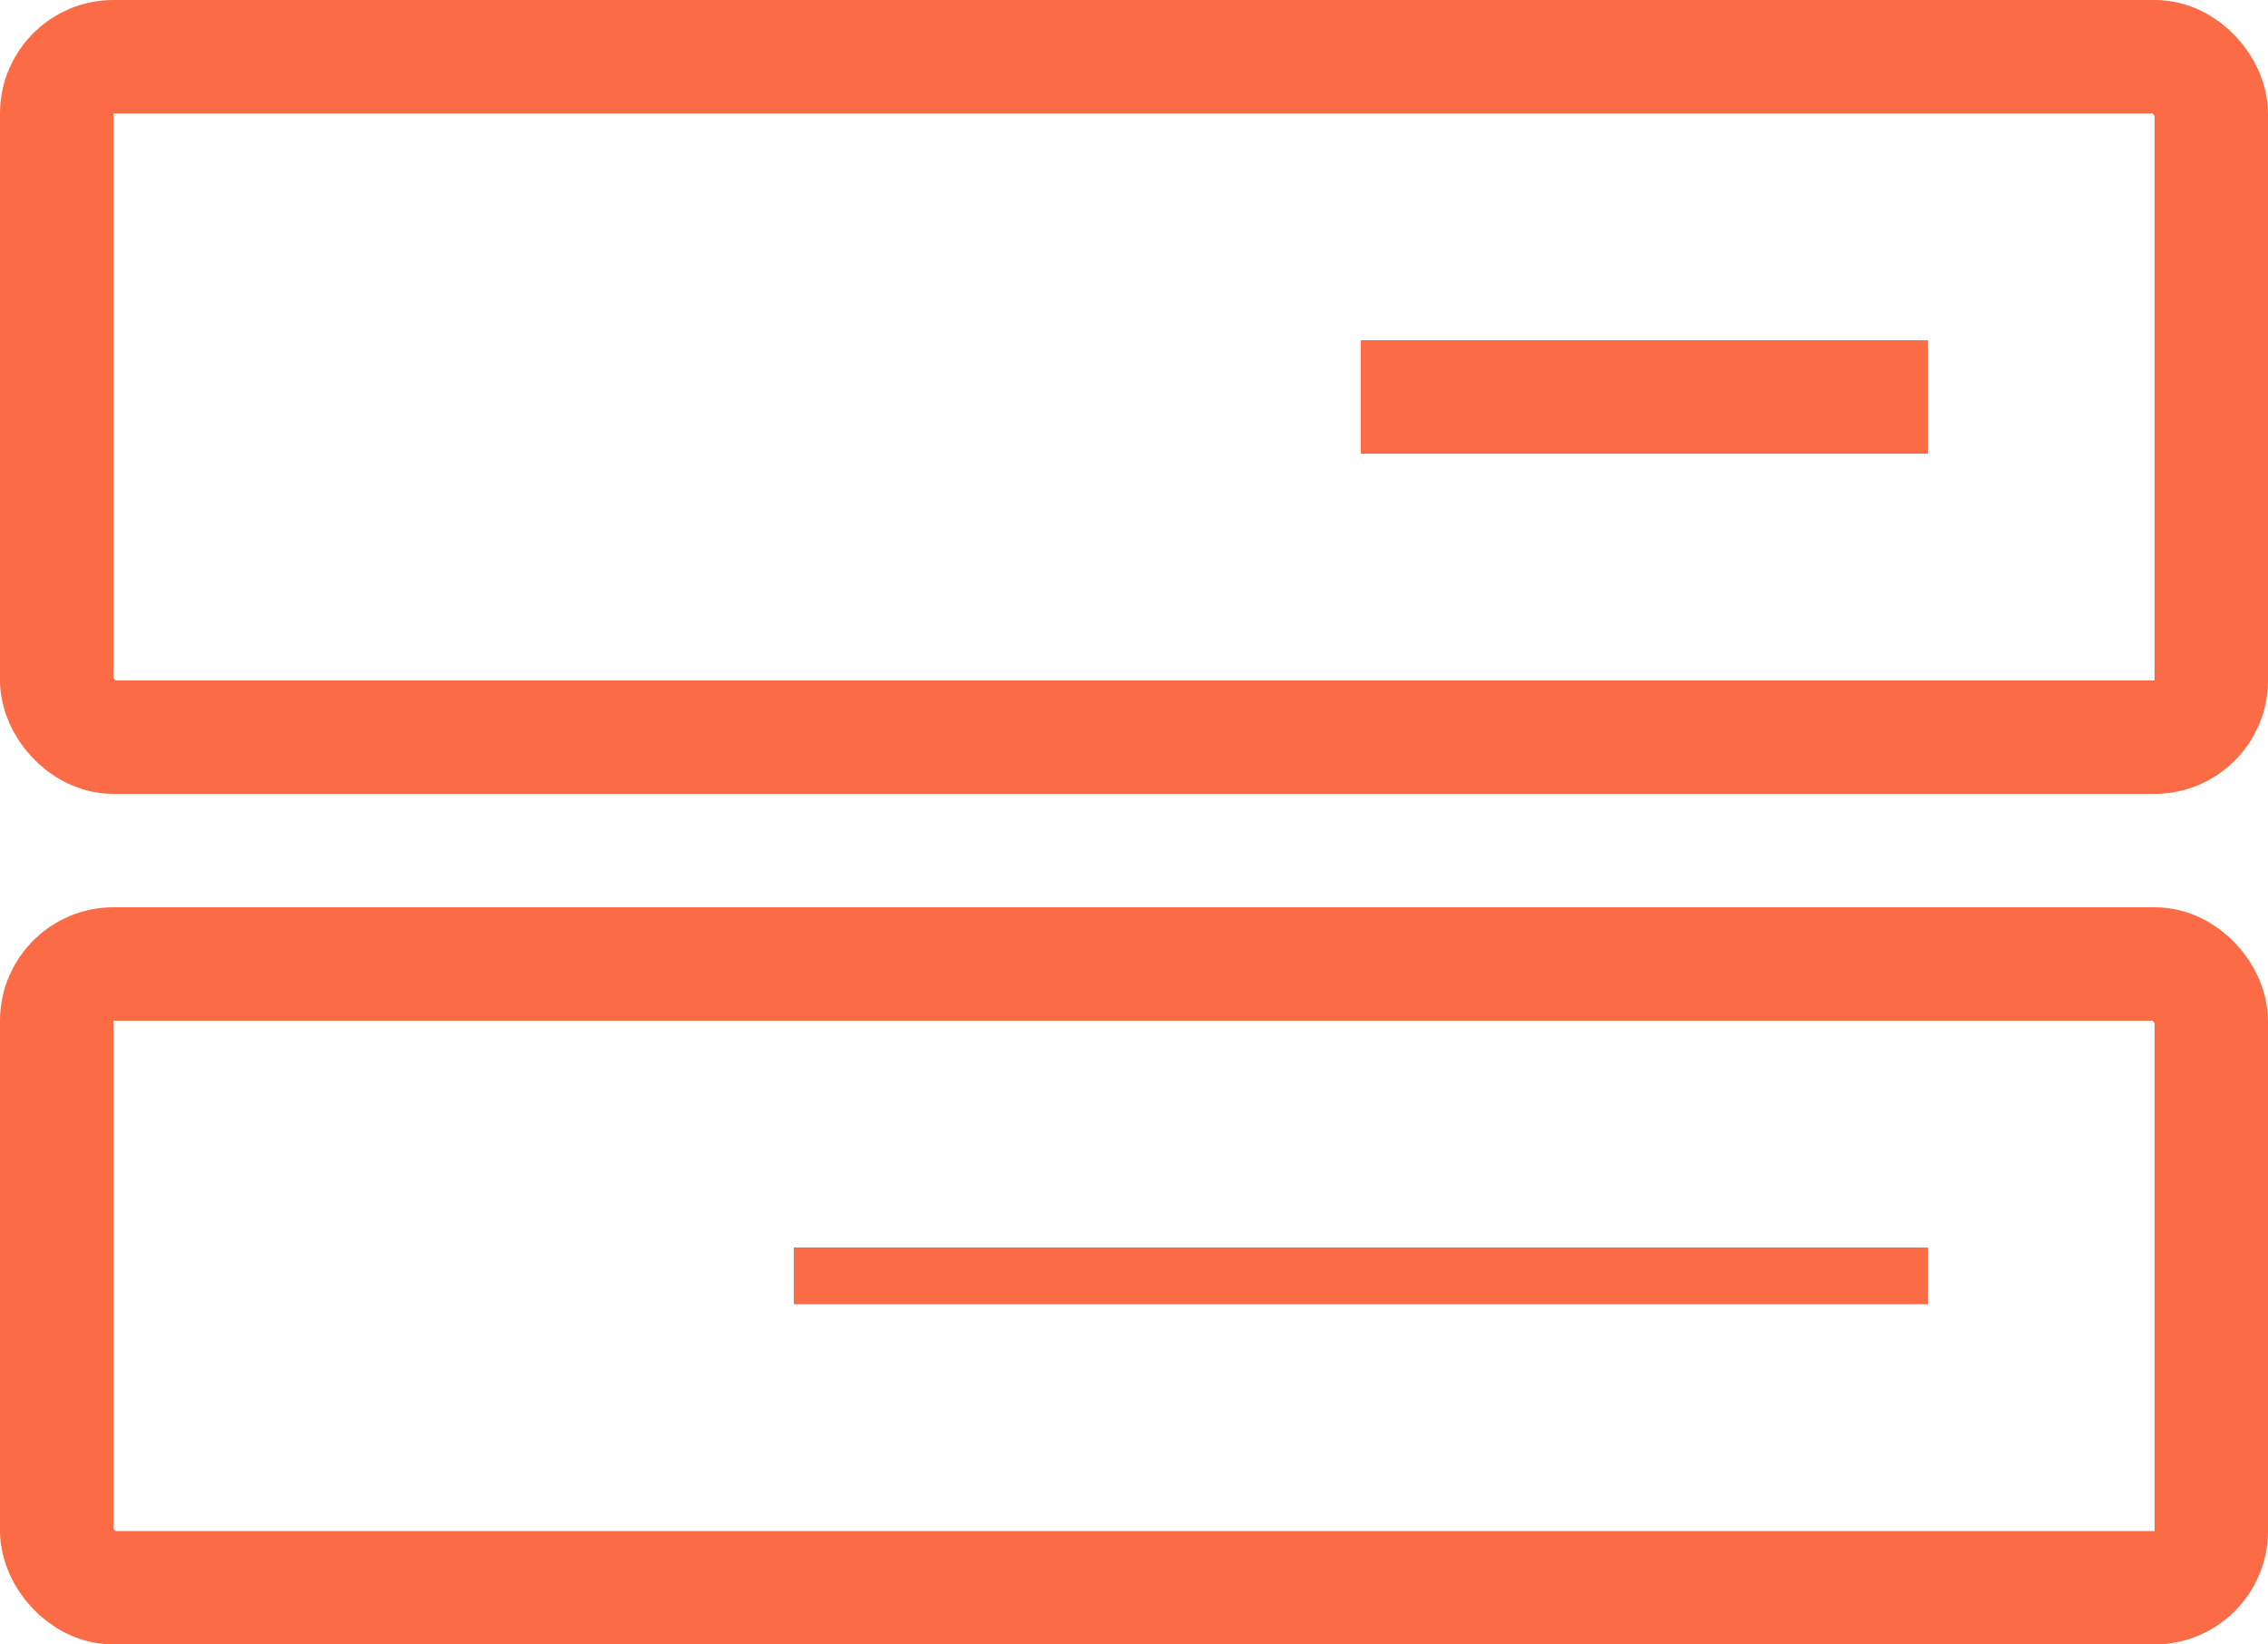 <svg id="icon-1" xmlns="http://www.w3.org/2000/svg" width="40" height="29" viewBox="0 0 40 29">
  <defs>
    <style>
      .cls-1 {
        fill-opacity: 0;
        stroke: #fb6b45;
        stroke-linejoin: round;
        stroke-width: 2px;
      }

      .cls-2 {
        fill: #fb6b45;
        fill-rule: evenodd;
      }
    </style>
  </defs>
  <rect id="Rounded_Rectangle_1" data-name="Rounded Rectangle 1" class="cls-1" x="1" y="1" width="38" height="12" rx="1" ry="1"/>
  <rect id="Rounded_Rectangle_1_copy" data-name="Rounded Rectangle 1 copy" class="cls-1" x="1" y="17" width="38" height="11" rx="1" ry="1"/>
  <path class="cls-2" d="M438,594v-2h10v2H438Z" transform="translate(-414 -586)"/>
  <path id="Shape_7_copy_7" data-name="Shape 7 copy 7" class="cls-2" d="M428,609v-1h20v1H428Z" transform="translate(-414 -586)"/>
</svg>
